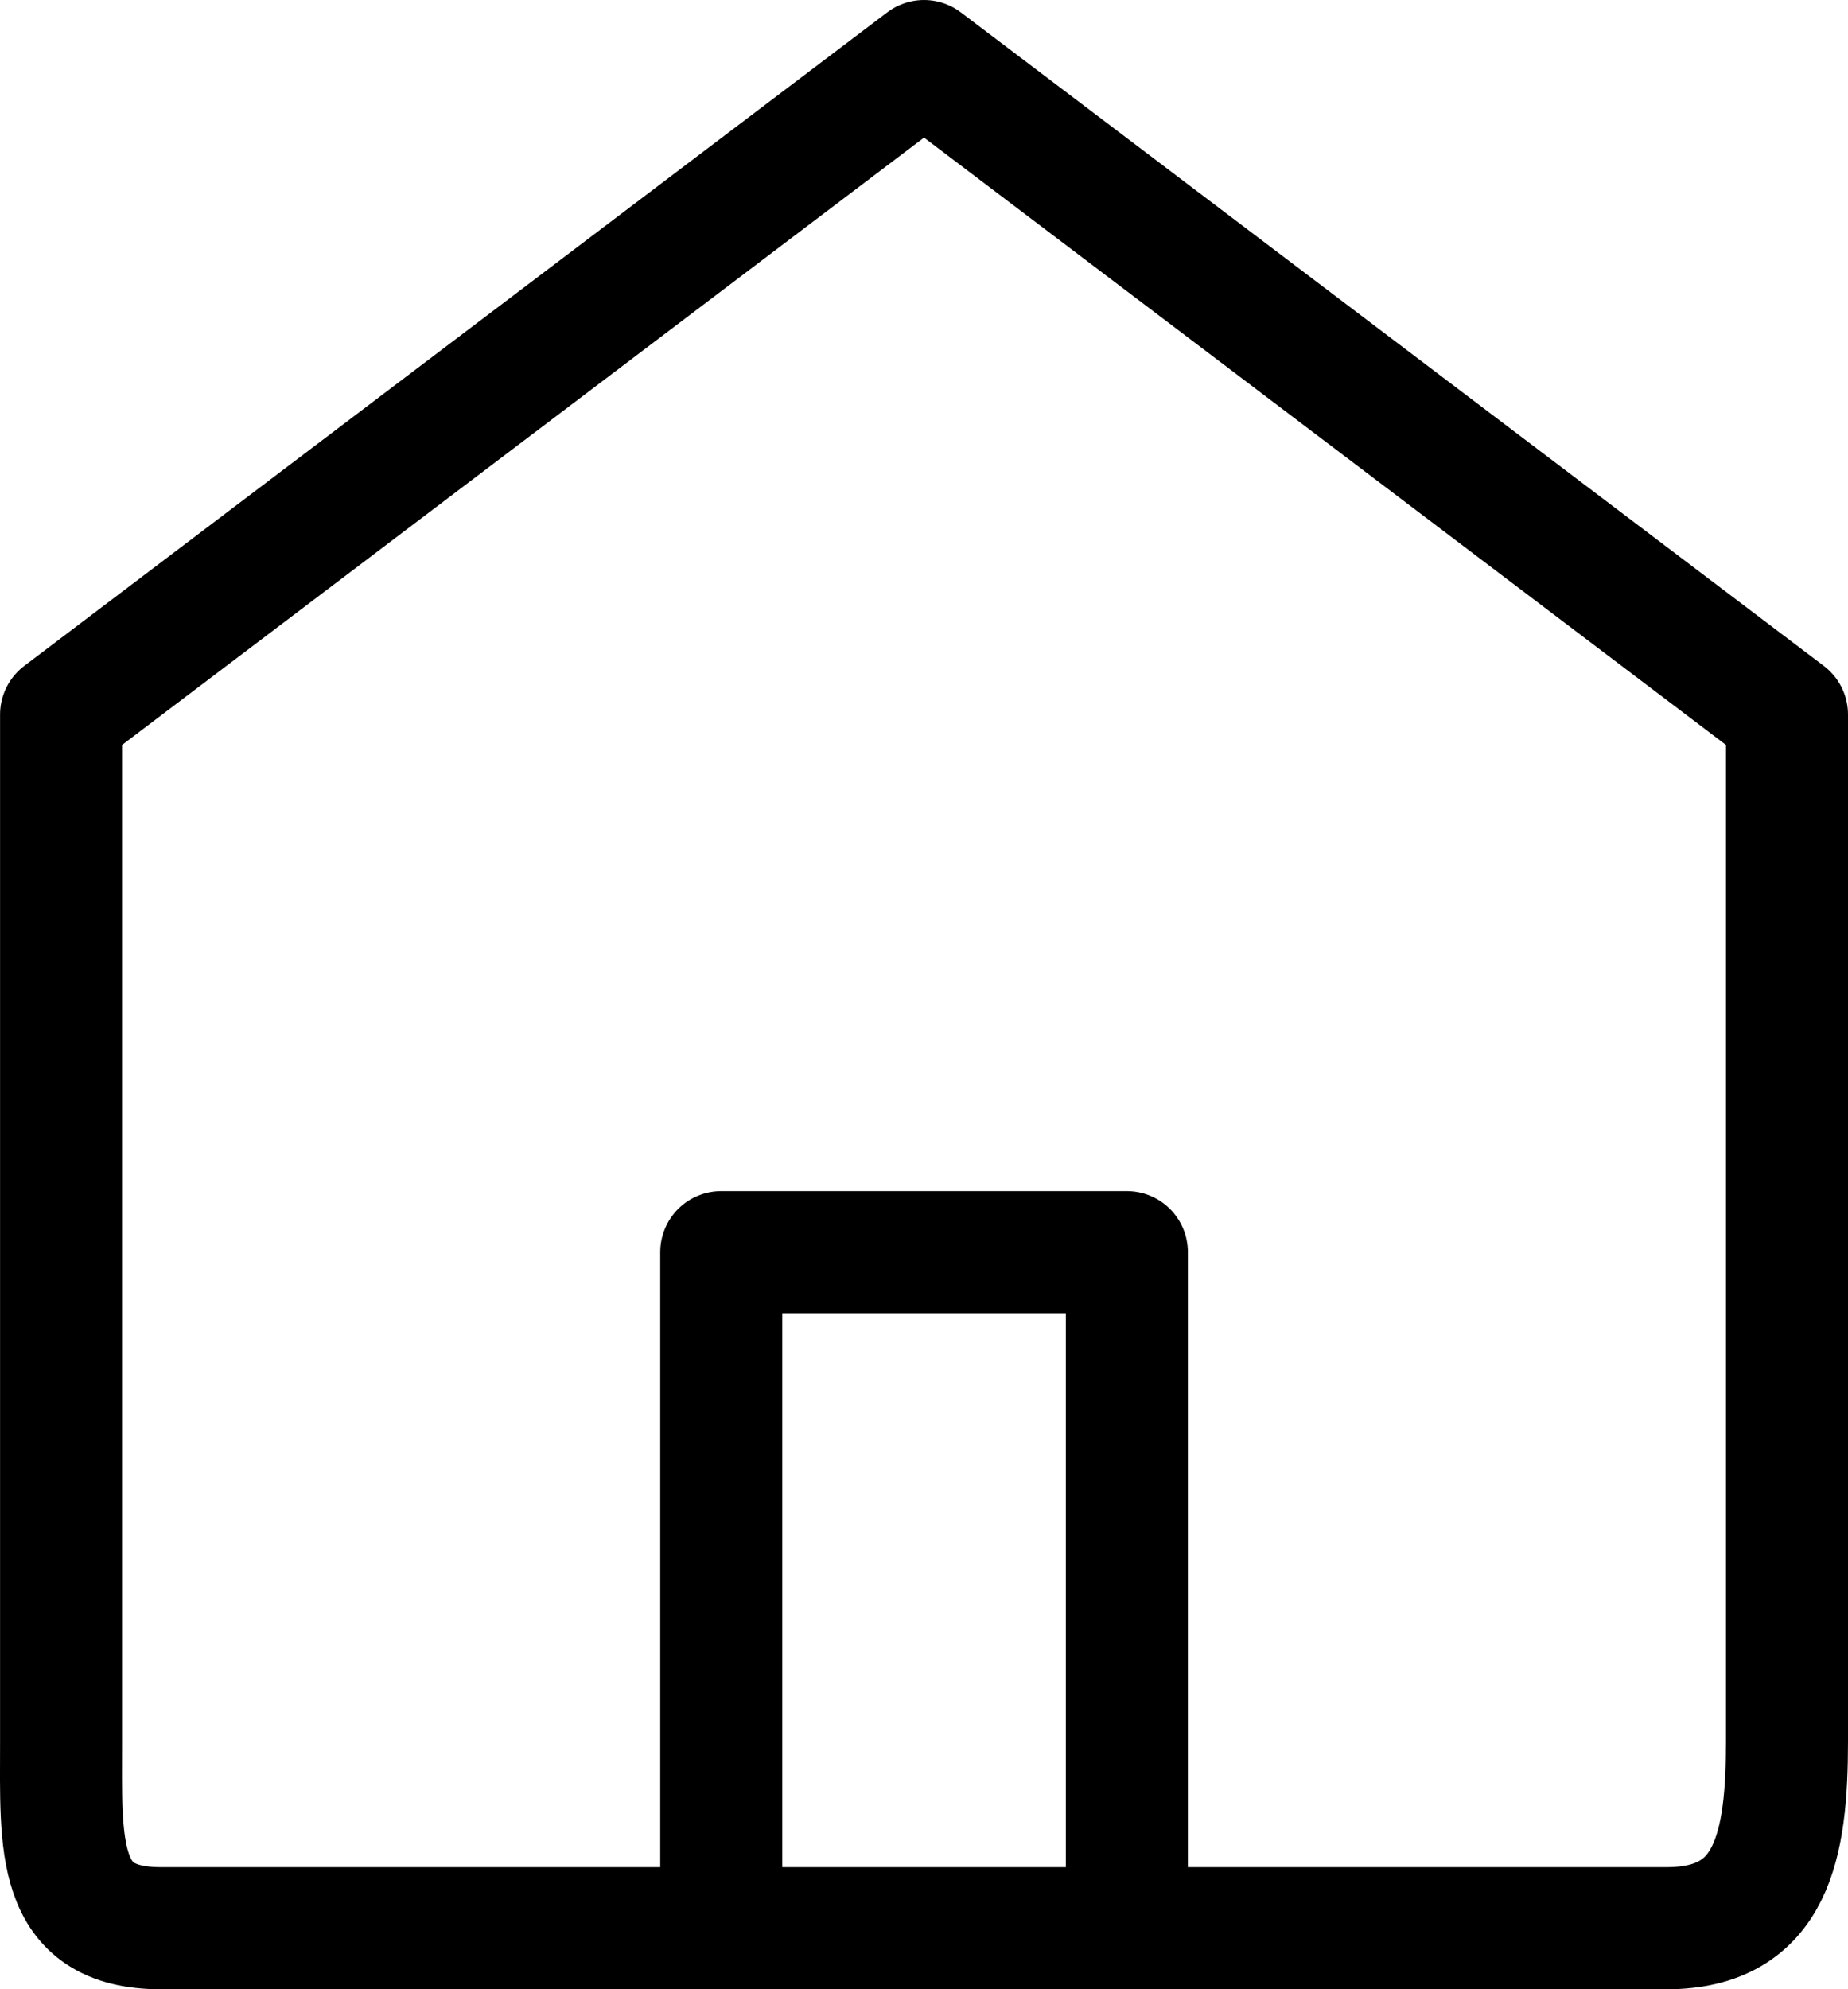<svg xmlns="http://www.w3.org/2000/svg" width="30.285" height="32.591" viewBox="0 0 30.285 32.591">
  <g id="Icon_feather-home" data-name="Icon feather-home" transform="translate(1 1)">
    <path id="Tracé_6" data-name="Tracé 6" d="M4.5,13.707,18.642,3,32.784,13.707V30.532c0,1.69-.236,3.059-1.972,3.059H6.132c-1.736,0-1.632-1.37-1.632-3.059Z" transform="translate(-4.499 -3)" fill="none" stroke="#000" stroke-linecap="round" stroke-linejoin="round" stroke-width="2"/>
    <path id="Tracé_7" data-name="Tracé 7" d="M13.5,29.078V18h6.647V29.078" transform="translate(-2.68 1.514)" fill="none" stroke="#000" stroke-linecap="round" stroke-linejoin="round" stroke-width="2"/>
  </g>
</svg>
